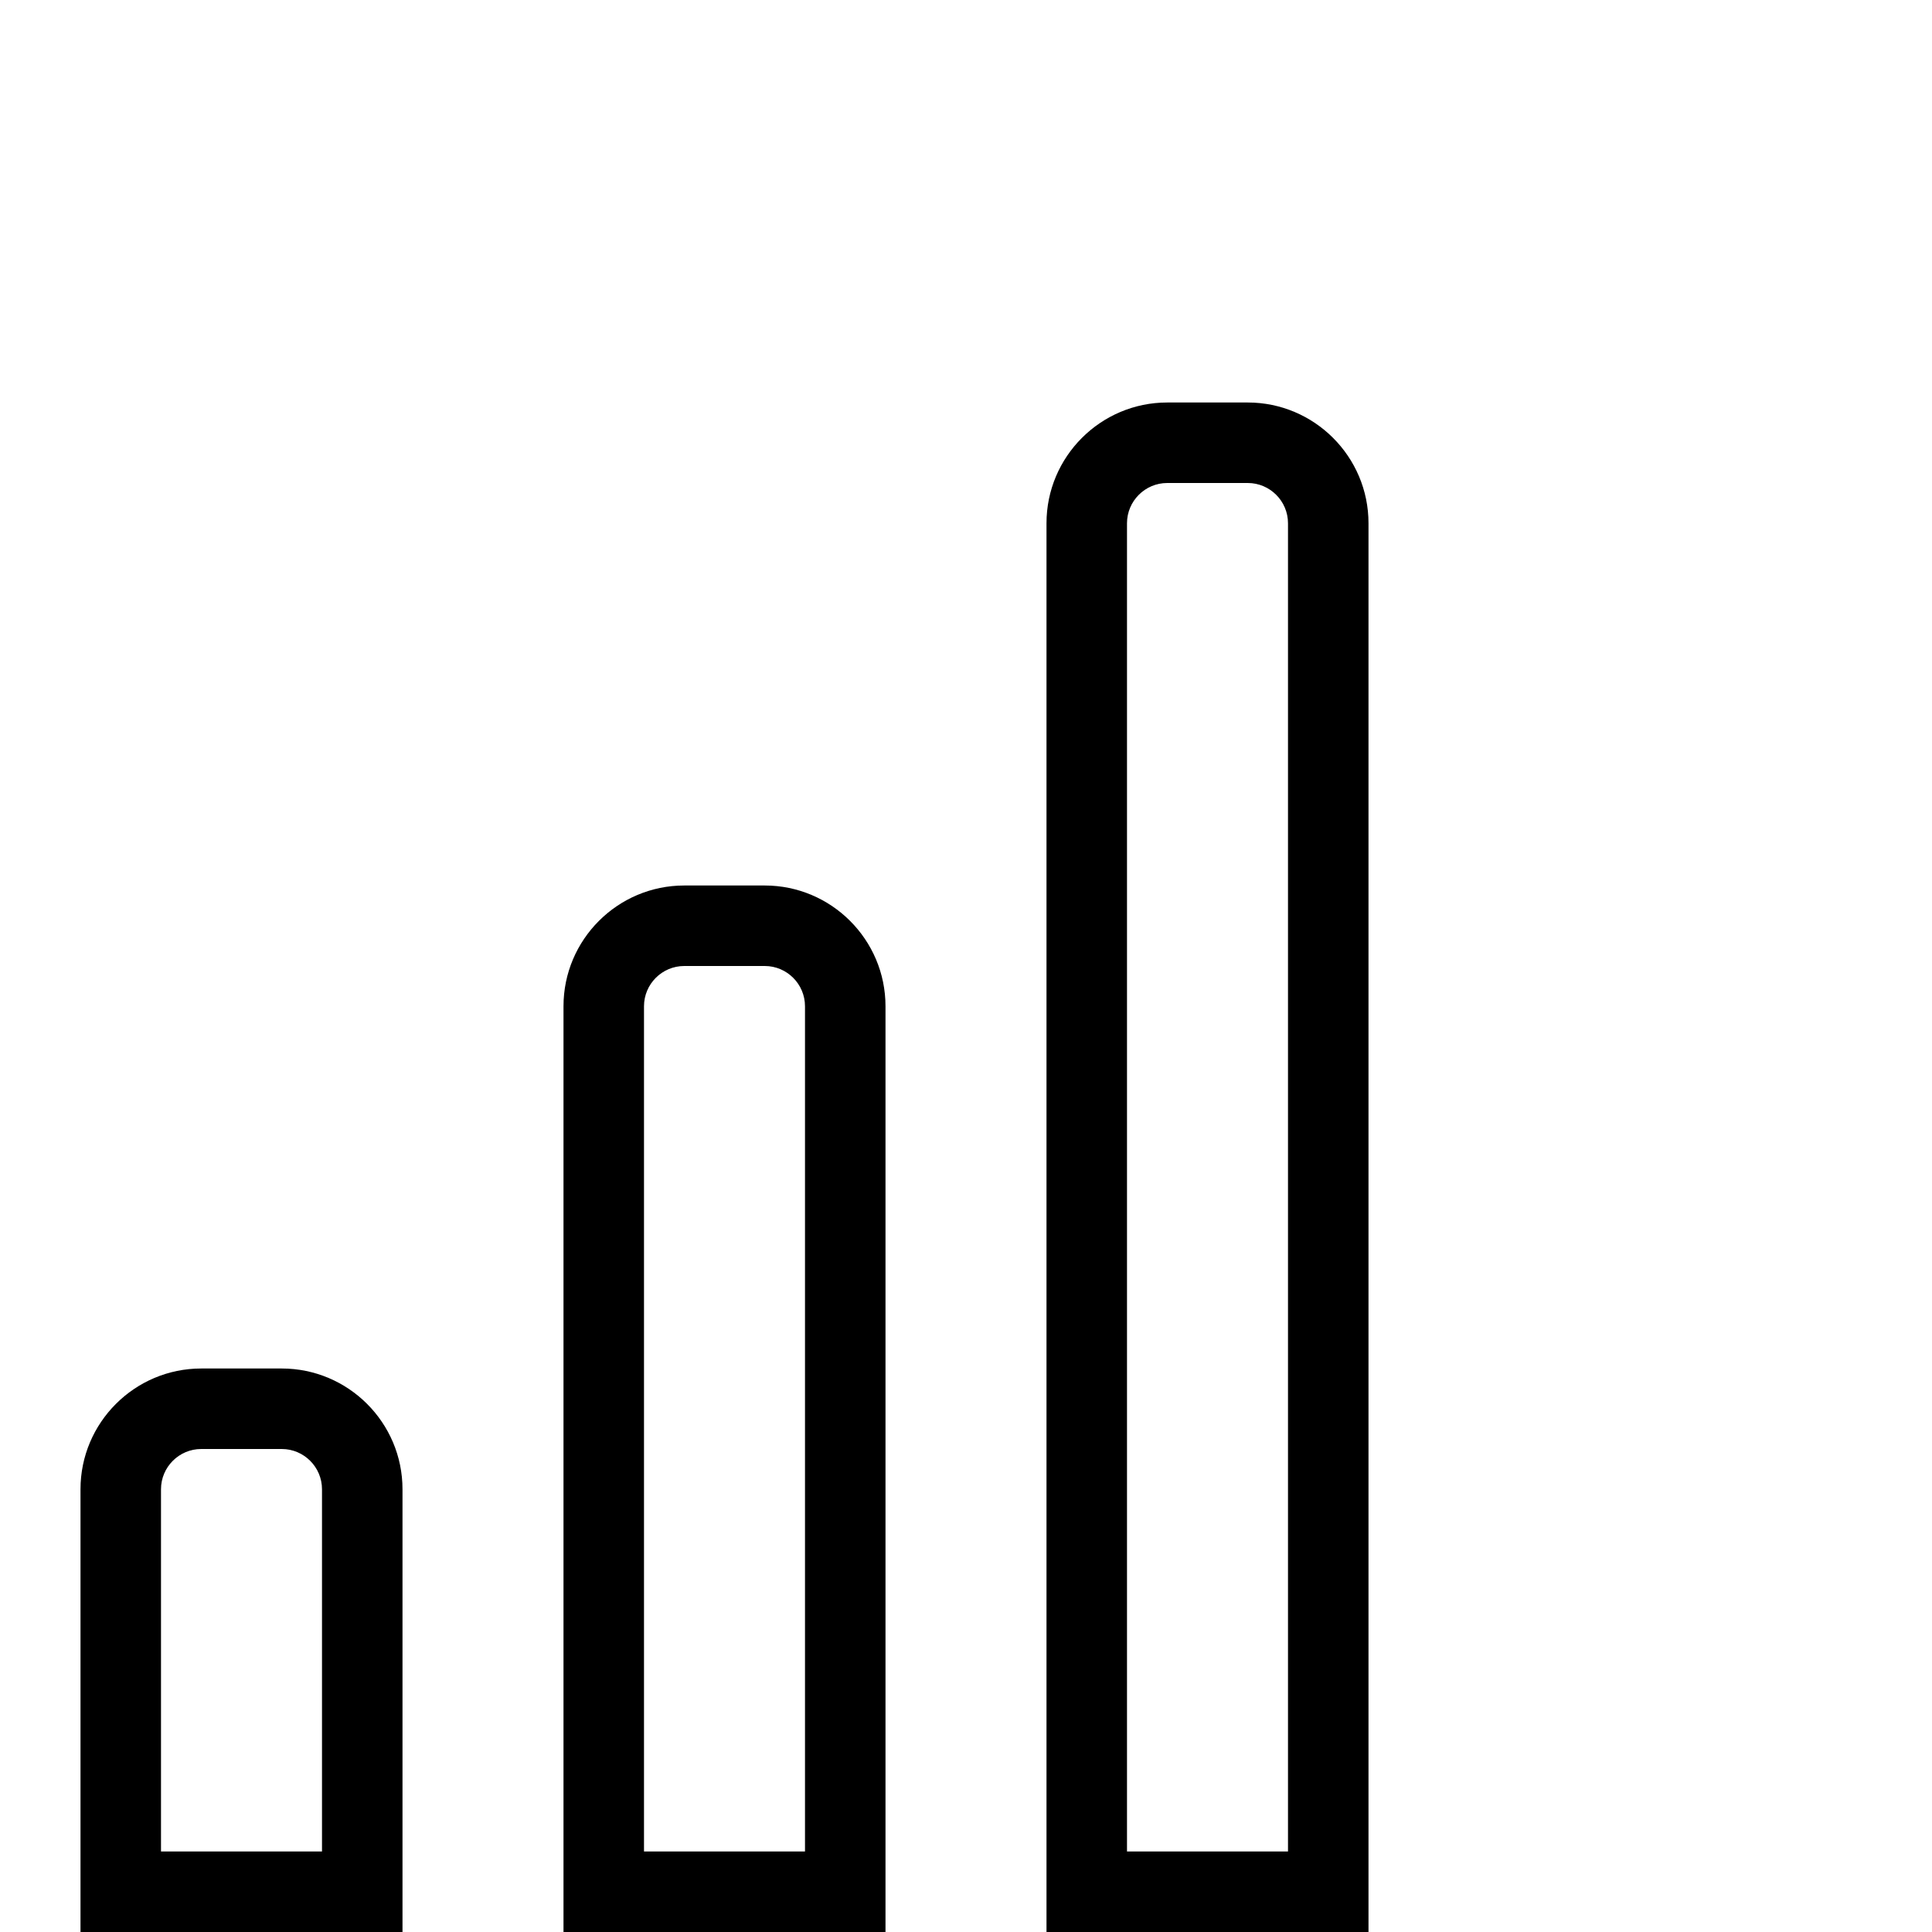<?xml version="1.0" encoding="UTF-8"?>
<svg xmlns="http://www.w3.org/2000/svg" id="Layer_1" data-name="Layer 1" viewBox="0 0 24 24" width="512" height="512"><path d="m15.5,5h-1c-.827,0-1.5.673-1.5,1.5v17.5h4V6.5c0-.827-.673-1.5-1.5-1.5Zm.5,18h-2V6.5c0-.275.224-.5.5-.5h1c.276,0,.5.225.5.5v16.5Zm-6.5-12h-1c-.827,0-1.5.673-1.5,1.5v11.5h4v-11.5c0-.827-.673-1.5-1.5-1.5Zm.5,12h-2v-10.5c0-.275.224-.5.5-.5h1c.276,0,.5.225.5.5v10.5Zm-6.5-6h-1c-.827,0-1.5.673-1.5,1.5v5.5h4v-5.5c0-.827-.673-1.5-1.5-1.5Zm.5,6h-2v-4.5c0-.275.224-.5.5-.5h1c.276,0,.5.225.5.5v4.5Z"/></svg>
